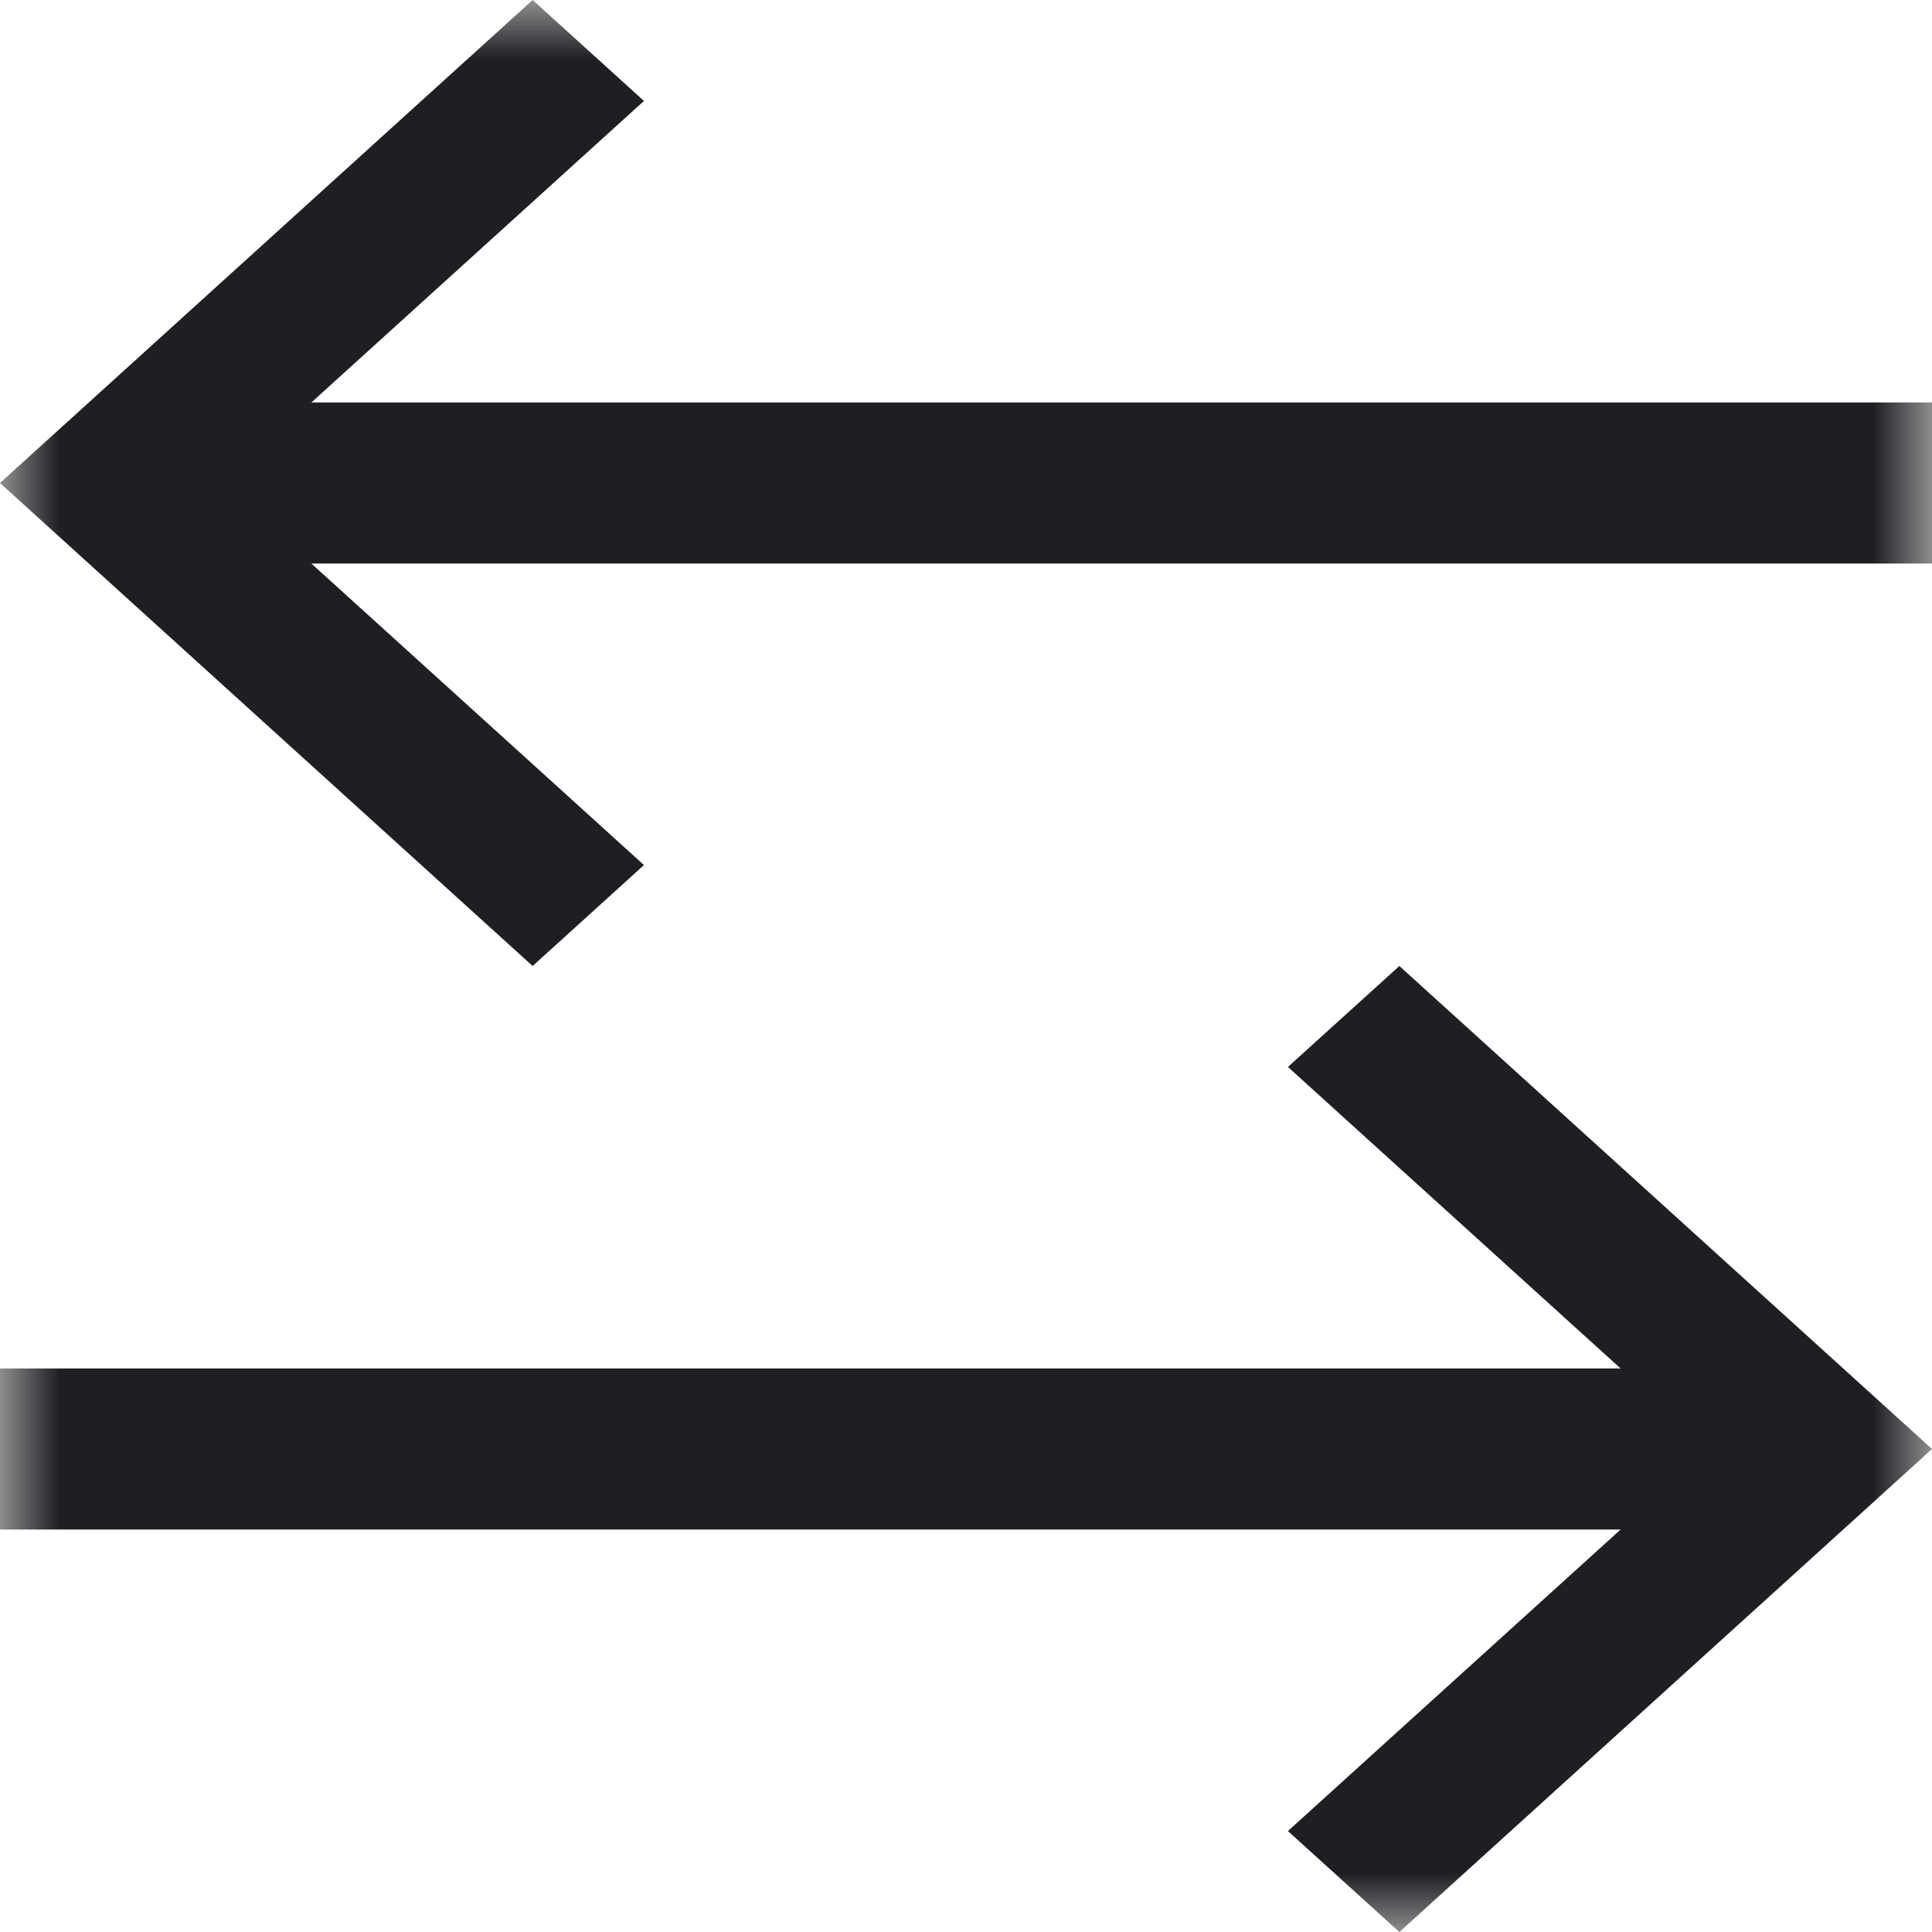 <svg width="16" height="16" viewBox="0 0 16 16" fill="none" xmlns="http://www.w3.org/2000/svg">
<mask id="mask0_7_2456" style="mask-type:alpha" maskUnits="userSpaceOnUse" x="0" y="0" width="16" height="16">
<rect width="16" height="16" fill="#C4C4C4"/>
</mask>
<g mask="url(#mask0_7_2456)">
<path d="M16 4.667L1.333 4.667L1.333 3.333L16 3.333L16 4.667Z" fill="#1D1F22"/>
<path d="M4.411 -1.0803e-06L5.333 0.836L1.843 4L5.333 7.164L4.411 8L0 4L4.411 -1.0803e-06Z" fill="#1D1F22"/>
<path d="M0 11.333L14.667 11.333L14.667 12.667L-2.33127e-07 12.667L0 11.333Z" fill="#1D1F22"/>
<path d="M11.589 16L10.666 15.164L14.157 12L10.666 8.836L11.589 8L16 12L11.589 16Z" fill="#1D1F22"/>
</g>
</svg>
